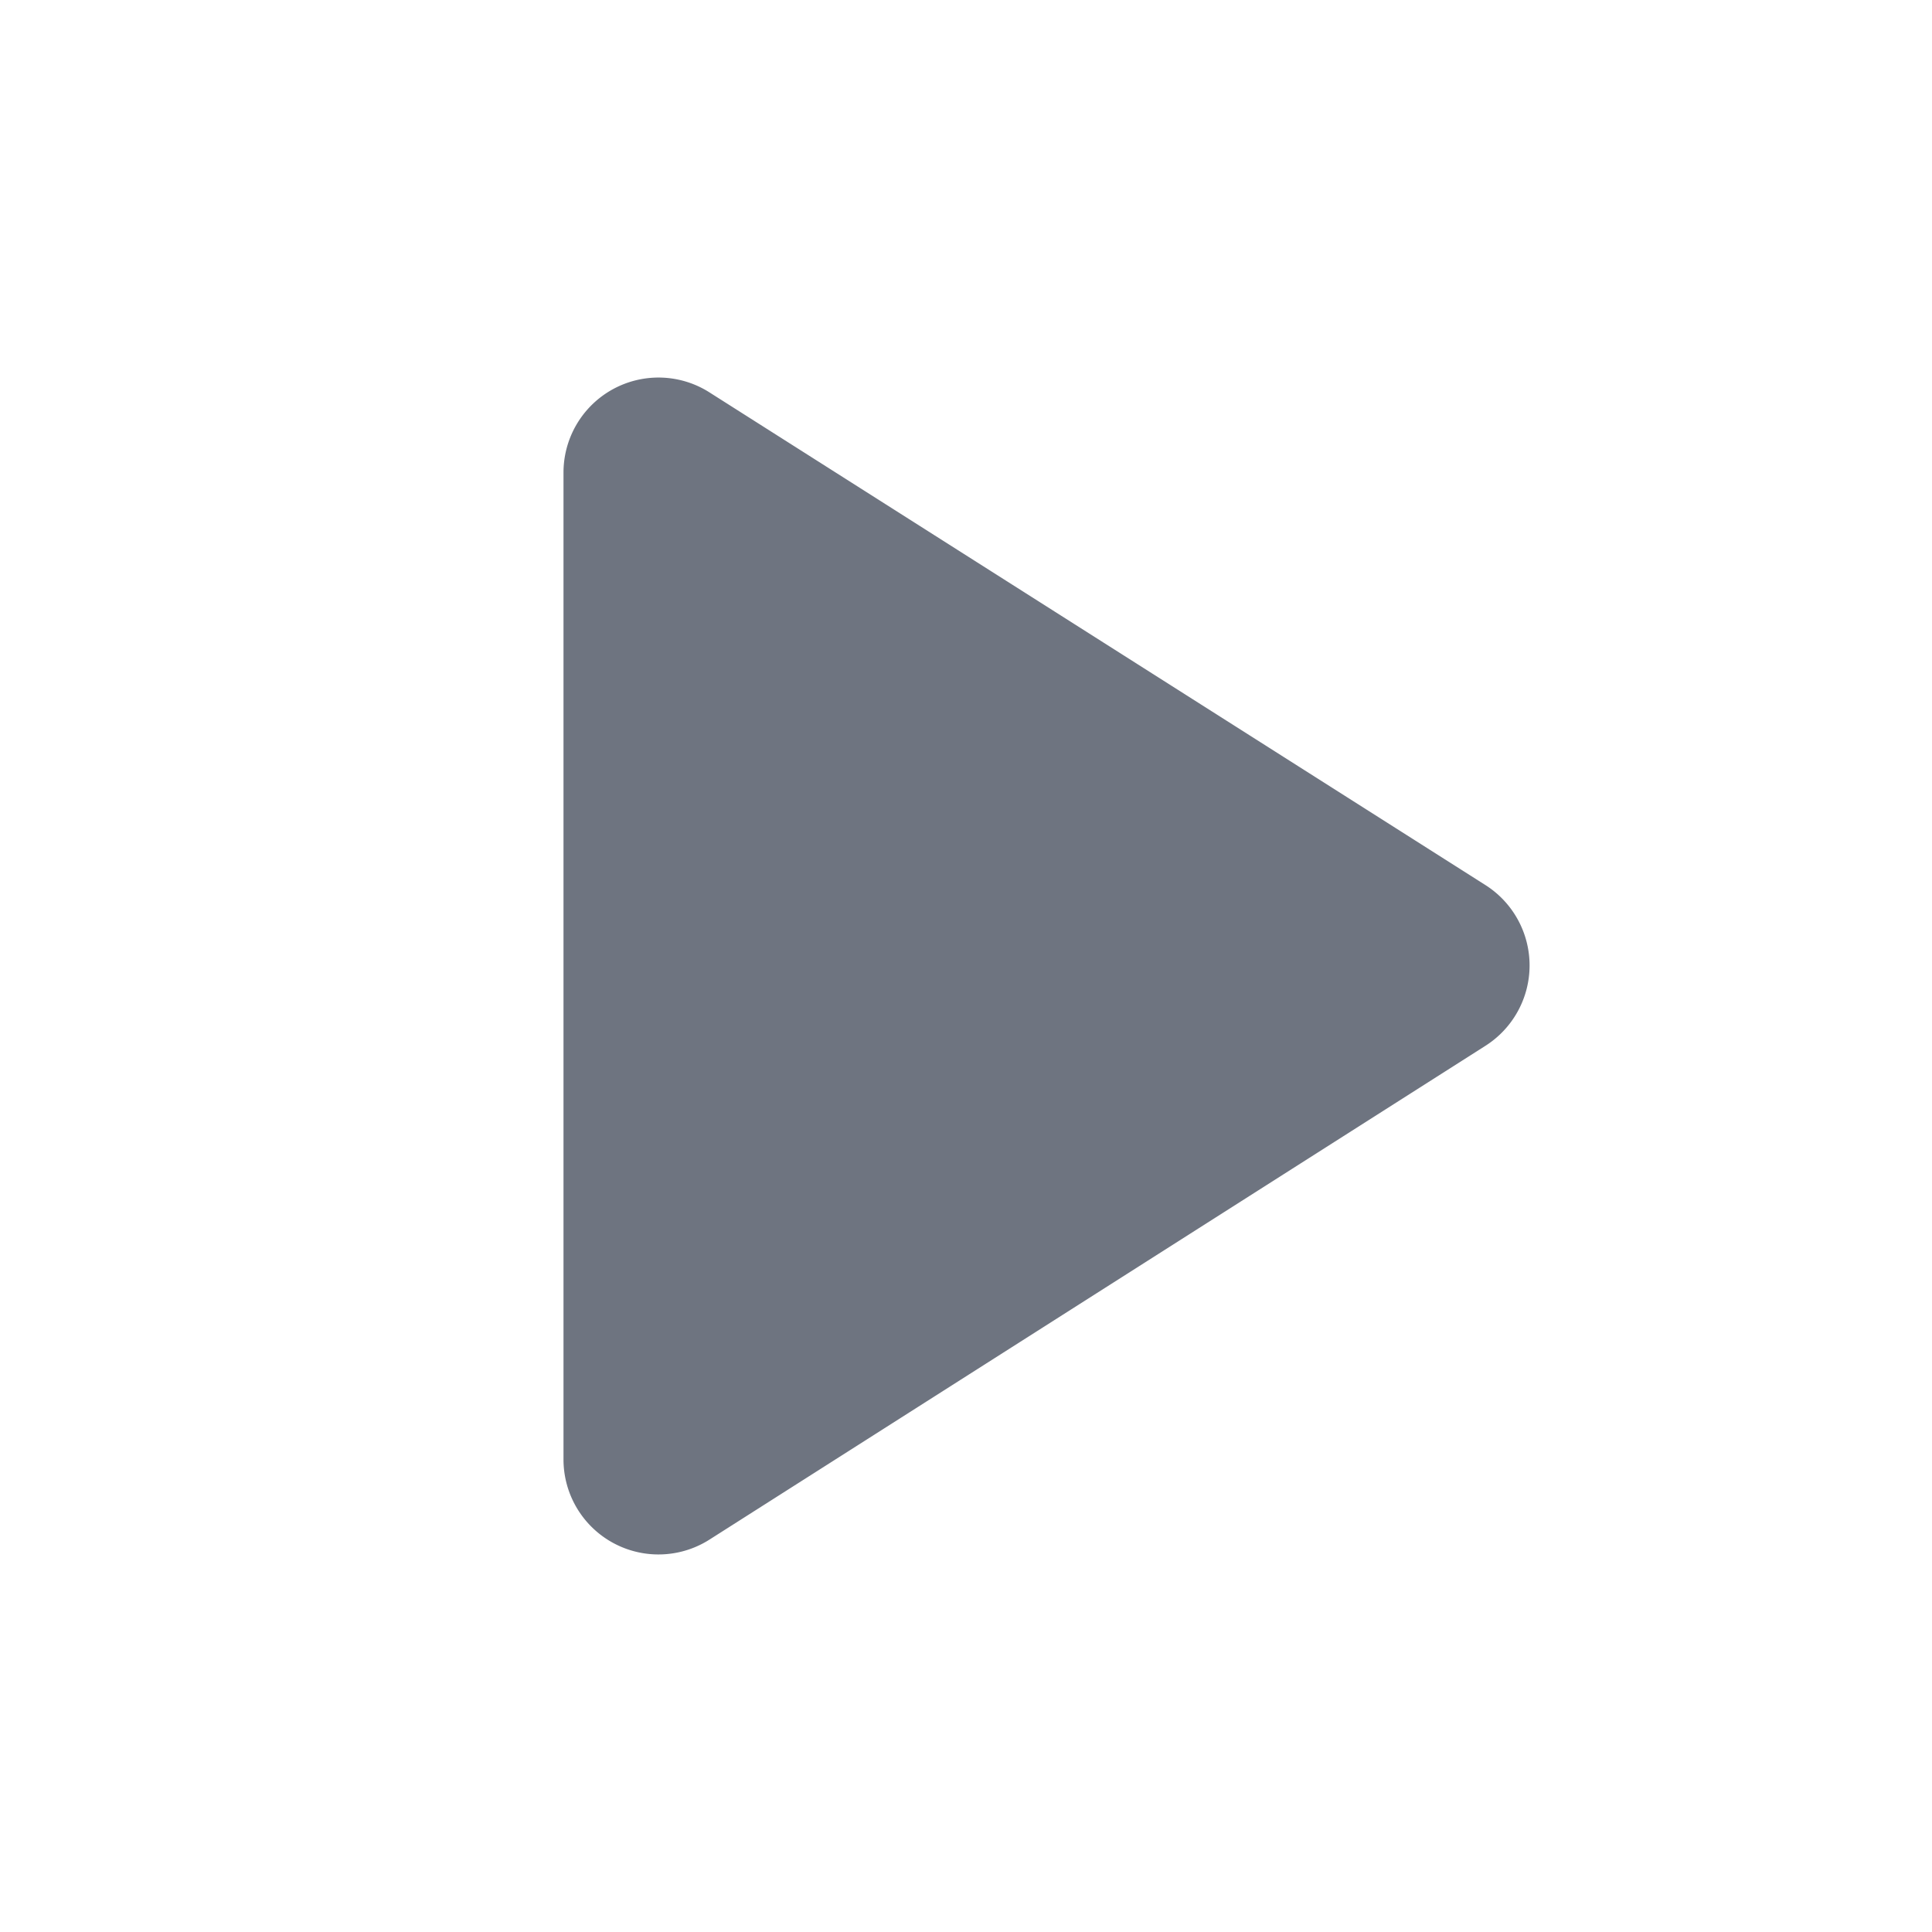 <svg width="24" height="24" fill="none" xmlns="http://www.w3.org/2000/svg"><path d="M7 5.872v12.254a1.18 1.18 0 0 0 1.822.994l9.628-6.127a1.183 1.183 0 0 0 0-2L8.822 4.88A1.18 1.18 0 0 0 7 5.872Z" fill="#6E7480"/></svg>